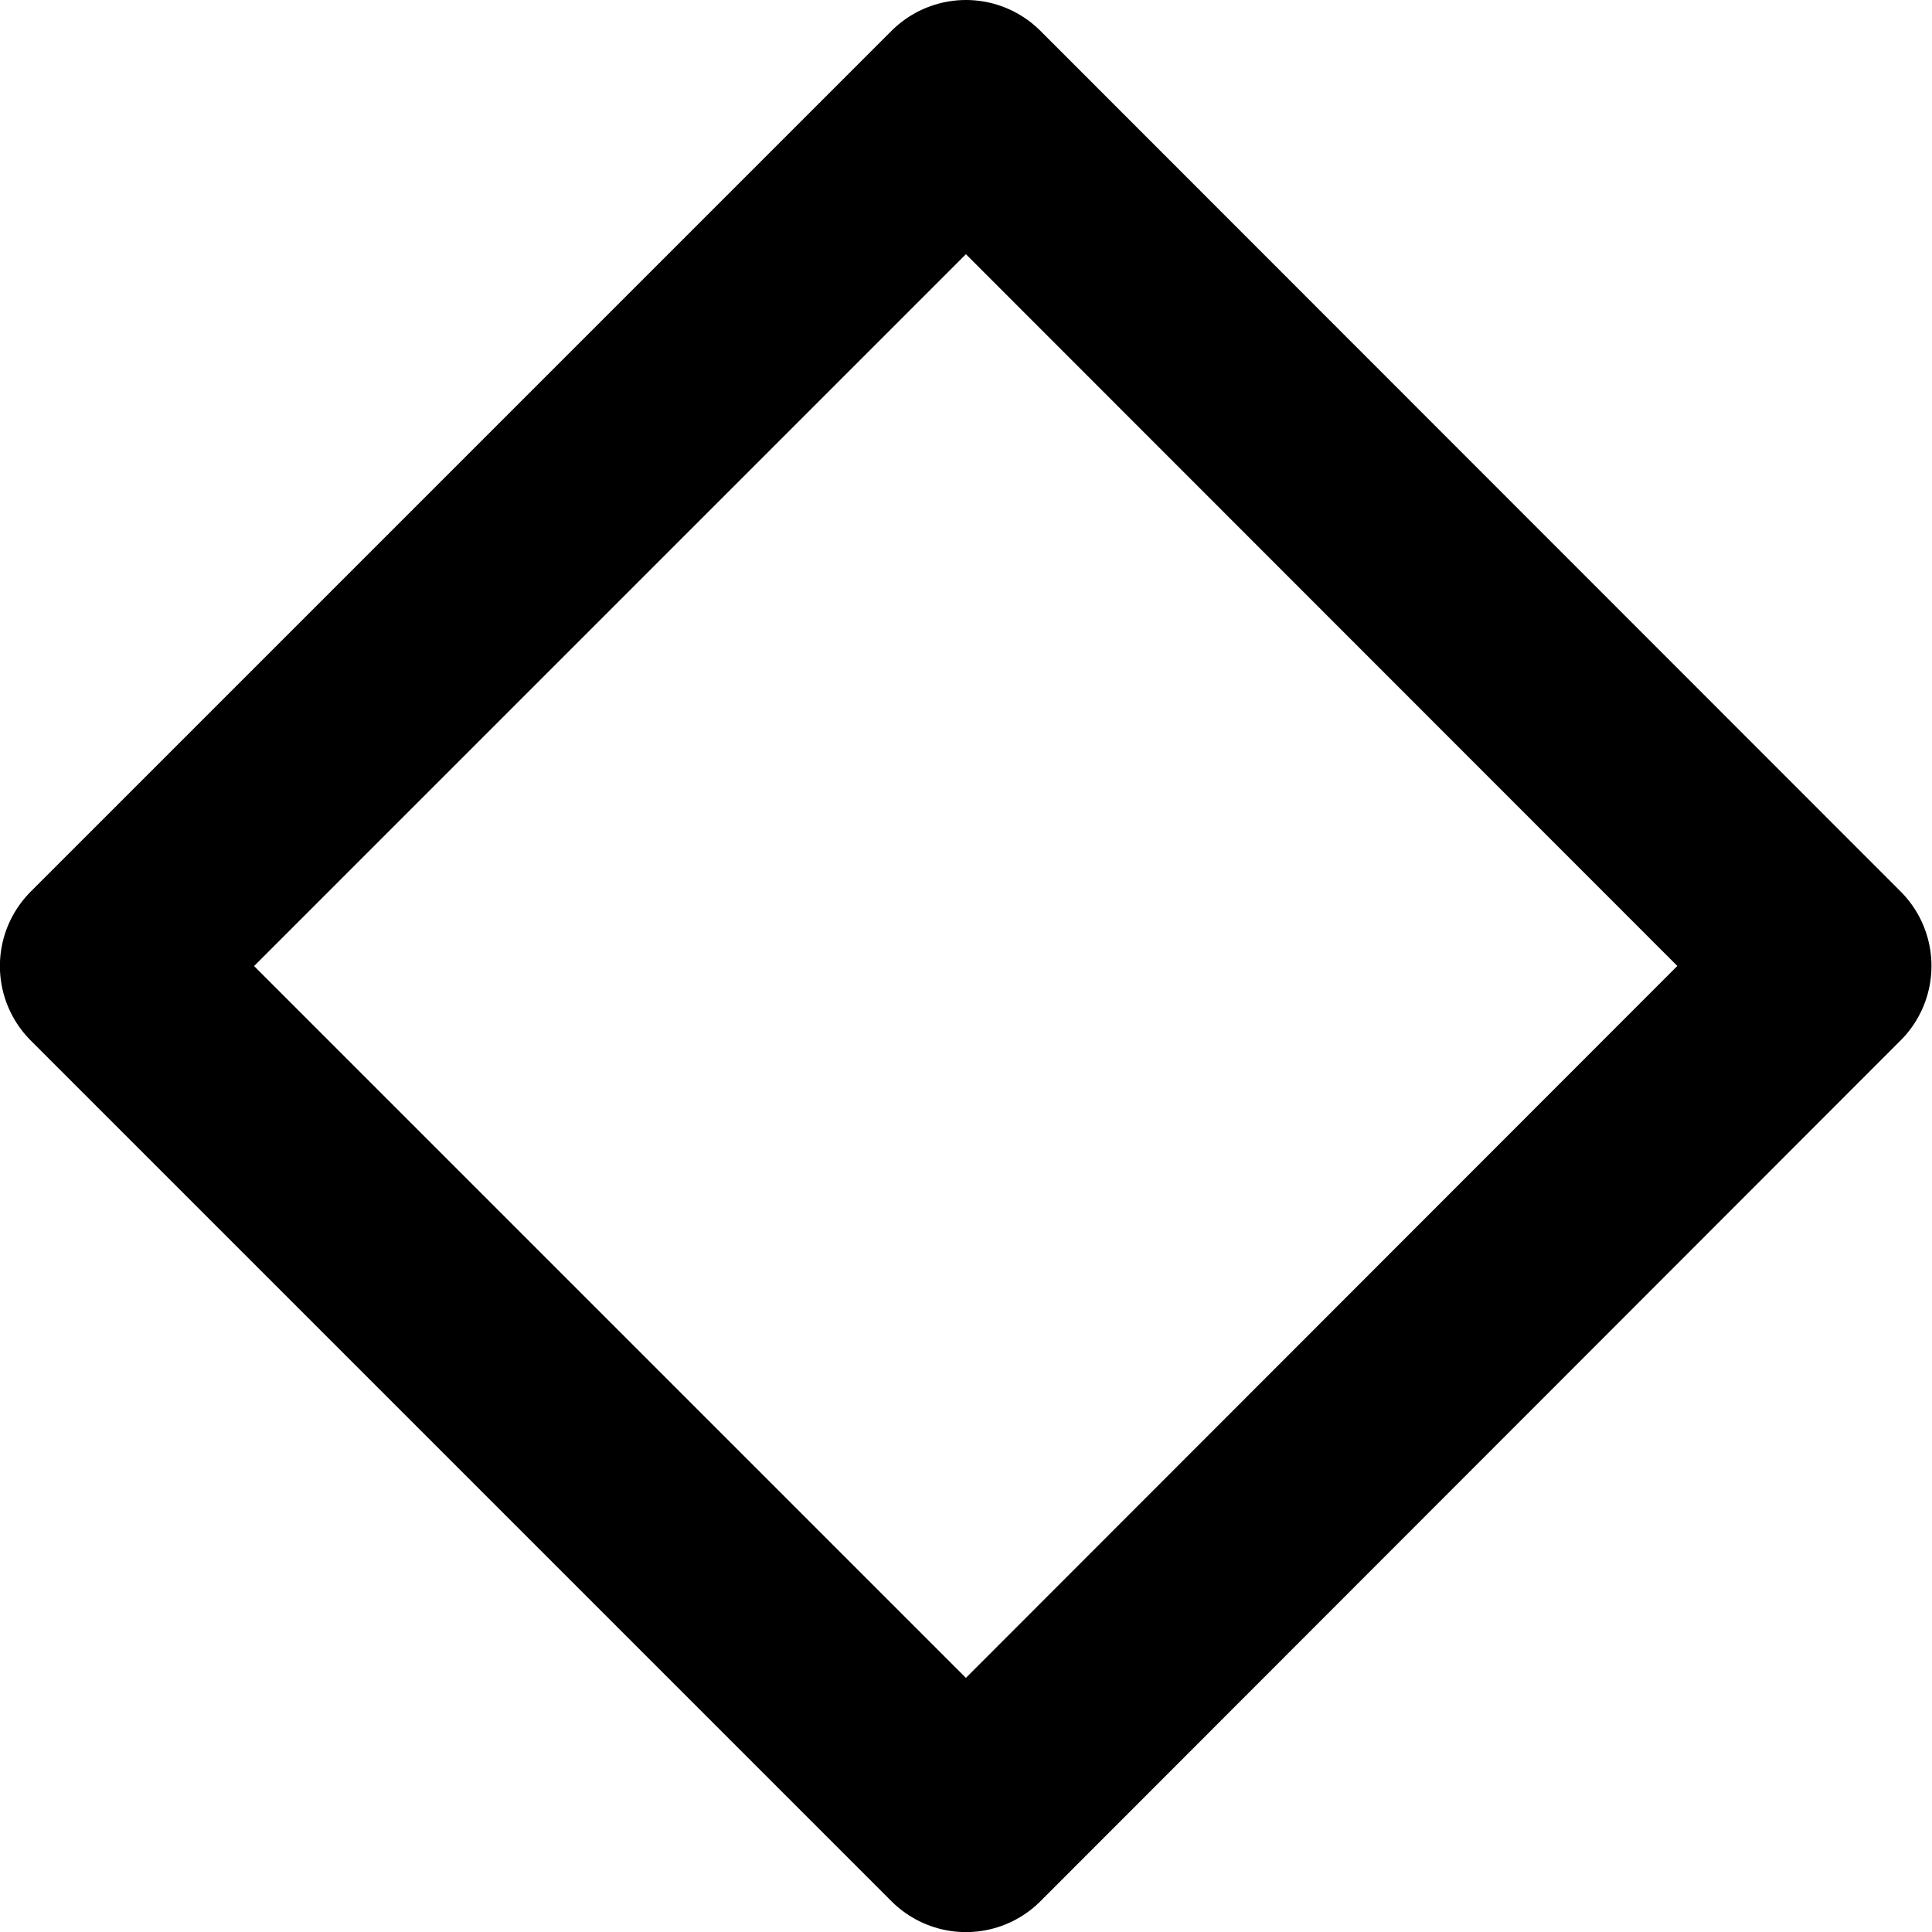 <svg xmlns="http://www.w3.org/2000/svg" width="18.349" height="18.349" viewBox="0 0 18.349 18.349">
  <path id="Path_1137" data-name="Path 1137" d="M71.7-70.036,63.53-78.21l-8.175,8.175,8.175,8.175Z" transform="translate(-54.356 79.21)" fill="rgba(0,0,0,0)" stroke="#000" stroke-linecap="round" stroke-linejoin="round" stroke-width="2"/>
</svg>
